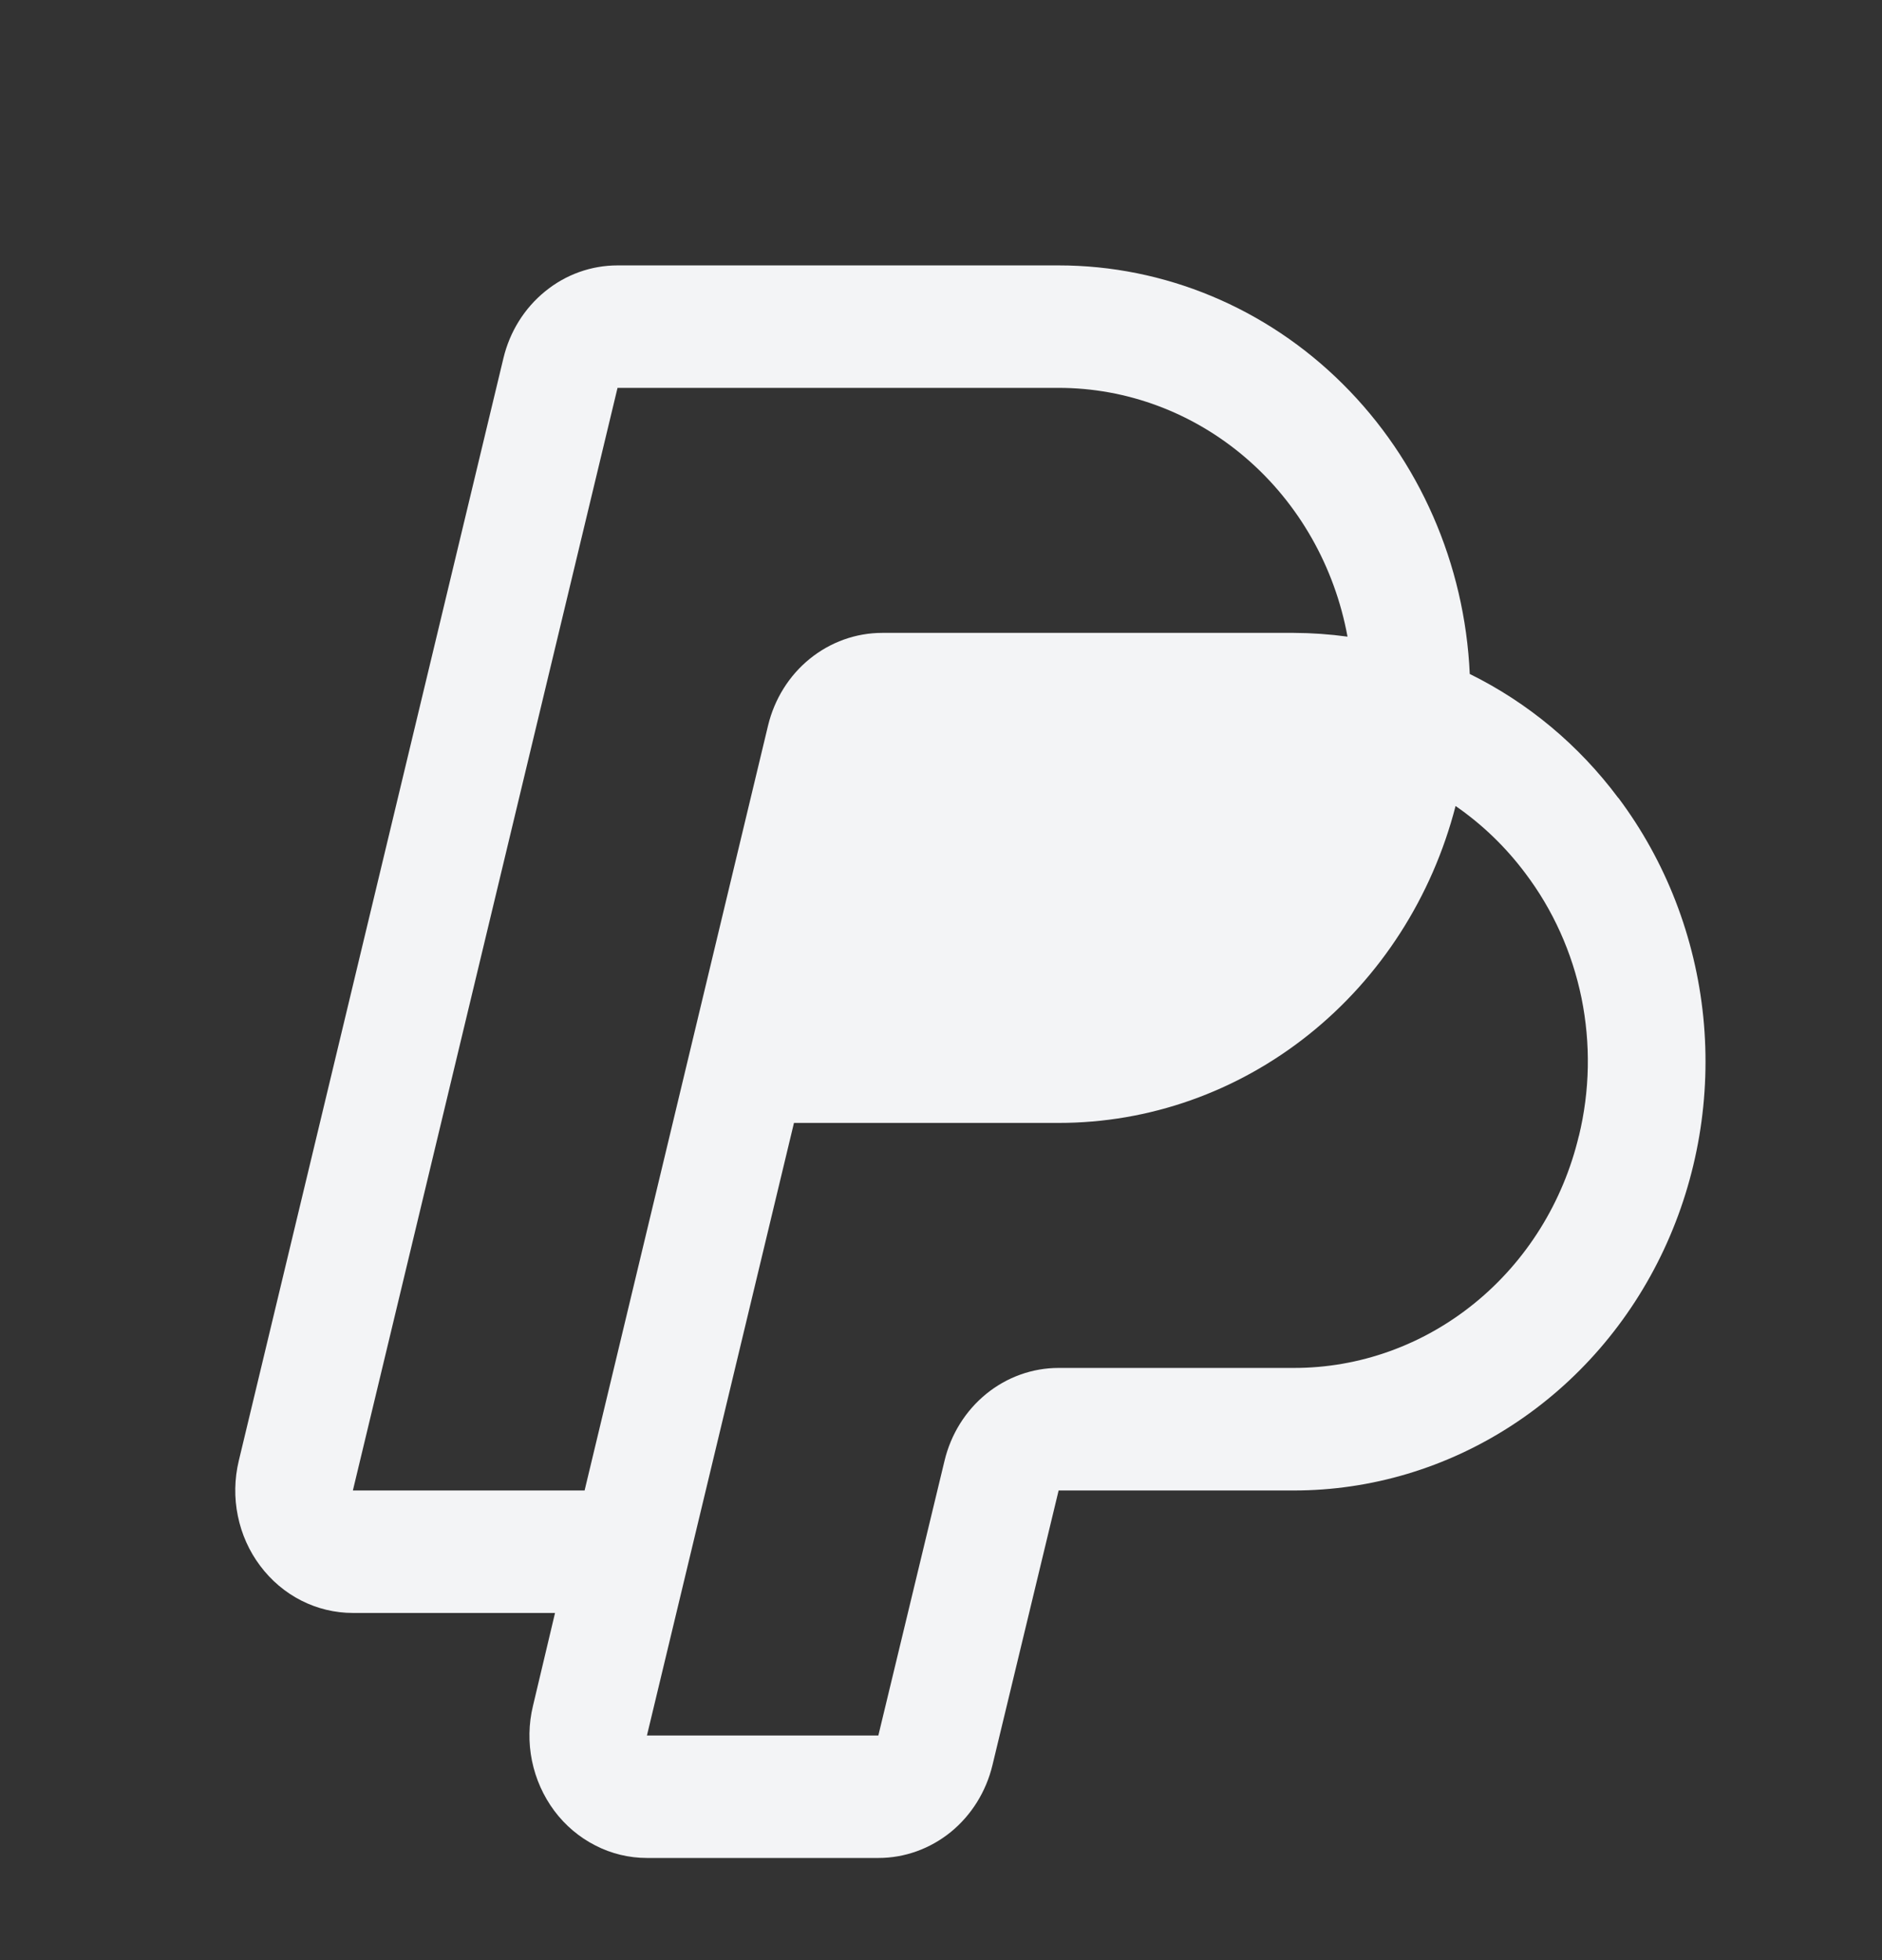 <svg width="24" height="25" viewBox="0 0 24 25" fill="none" xmlns="http://www.w3.org/2000/svg">
<rect x="0" y="0" width="24" height="25" fill="#333333" stroke="none"/>
<path d="M20.636 10.176C20.133 9.502 19.484 8.961 18.743 8.596C18.68 7.192 18.099 5.867 17.123 4.897C16.147 3.926 14.849 3.385 13.5 3.385H7.875C7.54 3.385 7.215 3.501 6.952 3.716C6.688 3.93 6.501 4.23 6.42 4.568L3.045 18.631C2.99 18.861 2.985 19.102 3.033 19.334C3.08 19.566 3.177 19.784 3.318 19.971C3.458 20.158 3.637 20.31 3.842 20.414C4.047 20.518 4.272 20.572 4.5 20.572H7.078L6.797 21.756C6.741 21.986 6.737 22.226 6.784 22.458C6.832 22.691 6.929 22.908 7.069 23.096C7.209 23.283 7.388 23.434 7.593 23.538C7.797 23.643 8.022 23.697 8.25 23.697H11.203C11.537 23.697 11.861 23.58 12.125 23.366C12.388 23.151 12.575 22.851 12.656 22.514L13.5 19.01H16.5C17.483 19.01 18.447 18.722 19.281 18.179C20.116 17.636 20.787 16.86 21.218 15.939C21.649 15.018 21.823 13.99 21.721 12.971C21.618 11.952 21.243 10.983 20.638 10.176H20.636ZM4.5 19.01L7.875 4.947H13.5C14.372 4.947 15.218 5.264 15.89 5.843C16.563 6.422 17.02 7.227 17.184 8.12C16.957 8.089 16.729 8.073 16.5 8.072H11.25C10.915 8.072 10.59 8.189 10.326 8.403C10.062 8.617 9.875 8.918 9.794 9.256L7.455 19.01H4.5ZM20.134 14.488C19.933 15.333 19.465 16.084 18.806 16.62C18.148 17.156 17.336 17.448 16.5 17.447H13.5C13.165 17.447 12.84 17.564 12.577 17.778C12.313 17.993 12.126 18.293 12.045 18.631L11.201 22.135H8.25L10.125 14.322H13.5C14.653 14.323 15.774 13.927 16.689 13.196C17.605 12.465 18.263 11.44 18.562 10.28C18.901 10.514 19.201 10.803 19.451 11.137C19.804 11.604 20.049 12.148 20.168 12.729C20.286 13.311 20.275 13.912 20.135 14.488H20.134Z" fill="#F3F4F6"/>
</svg>
